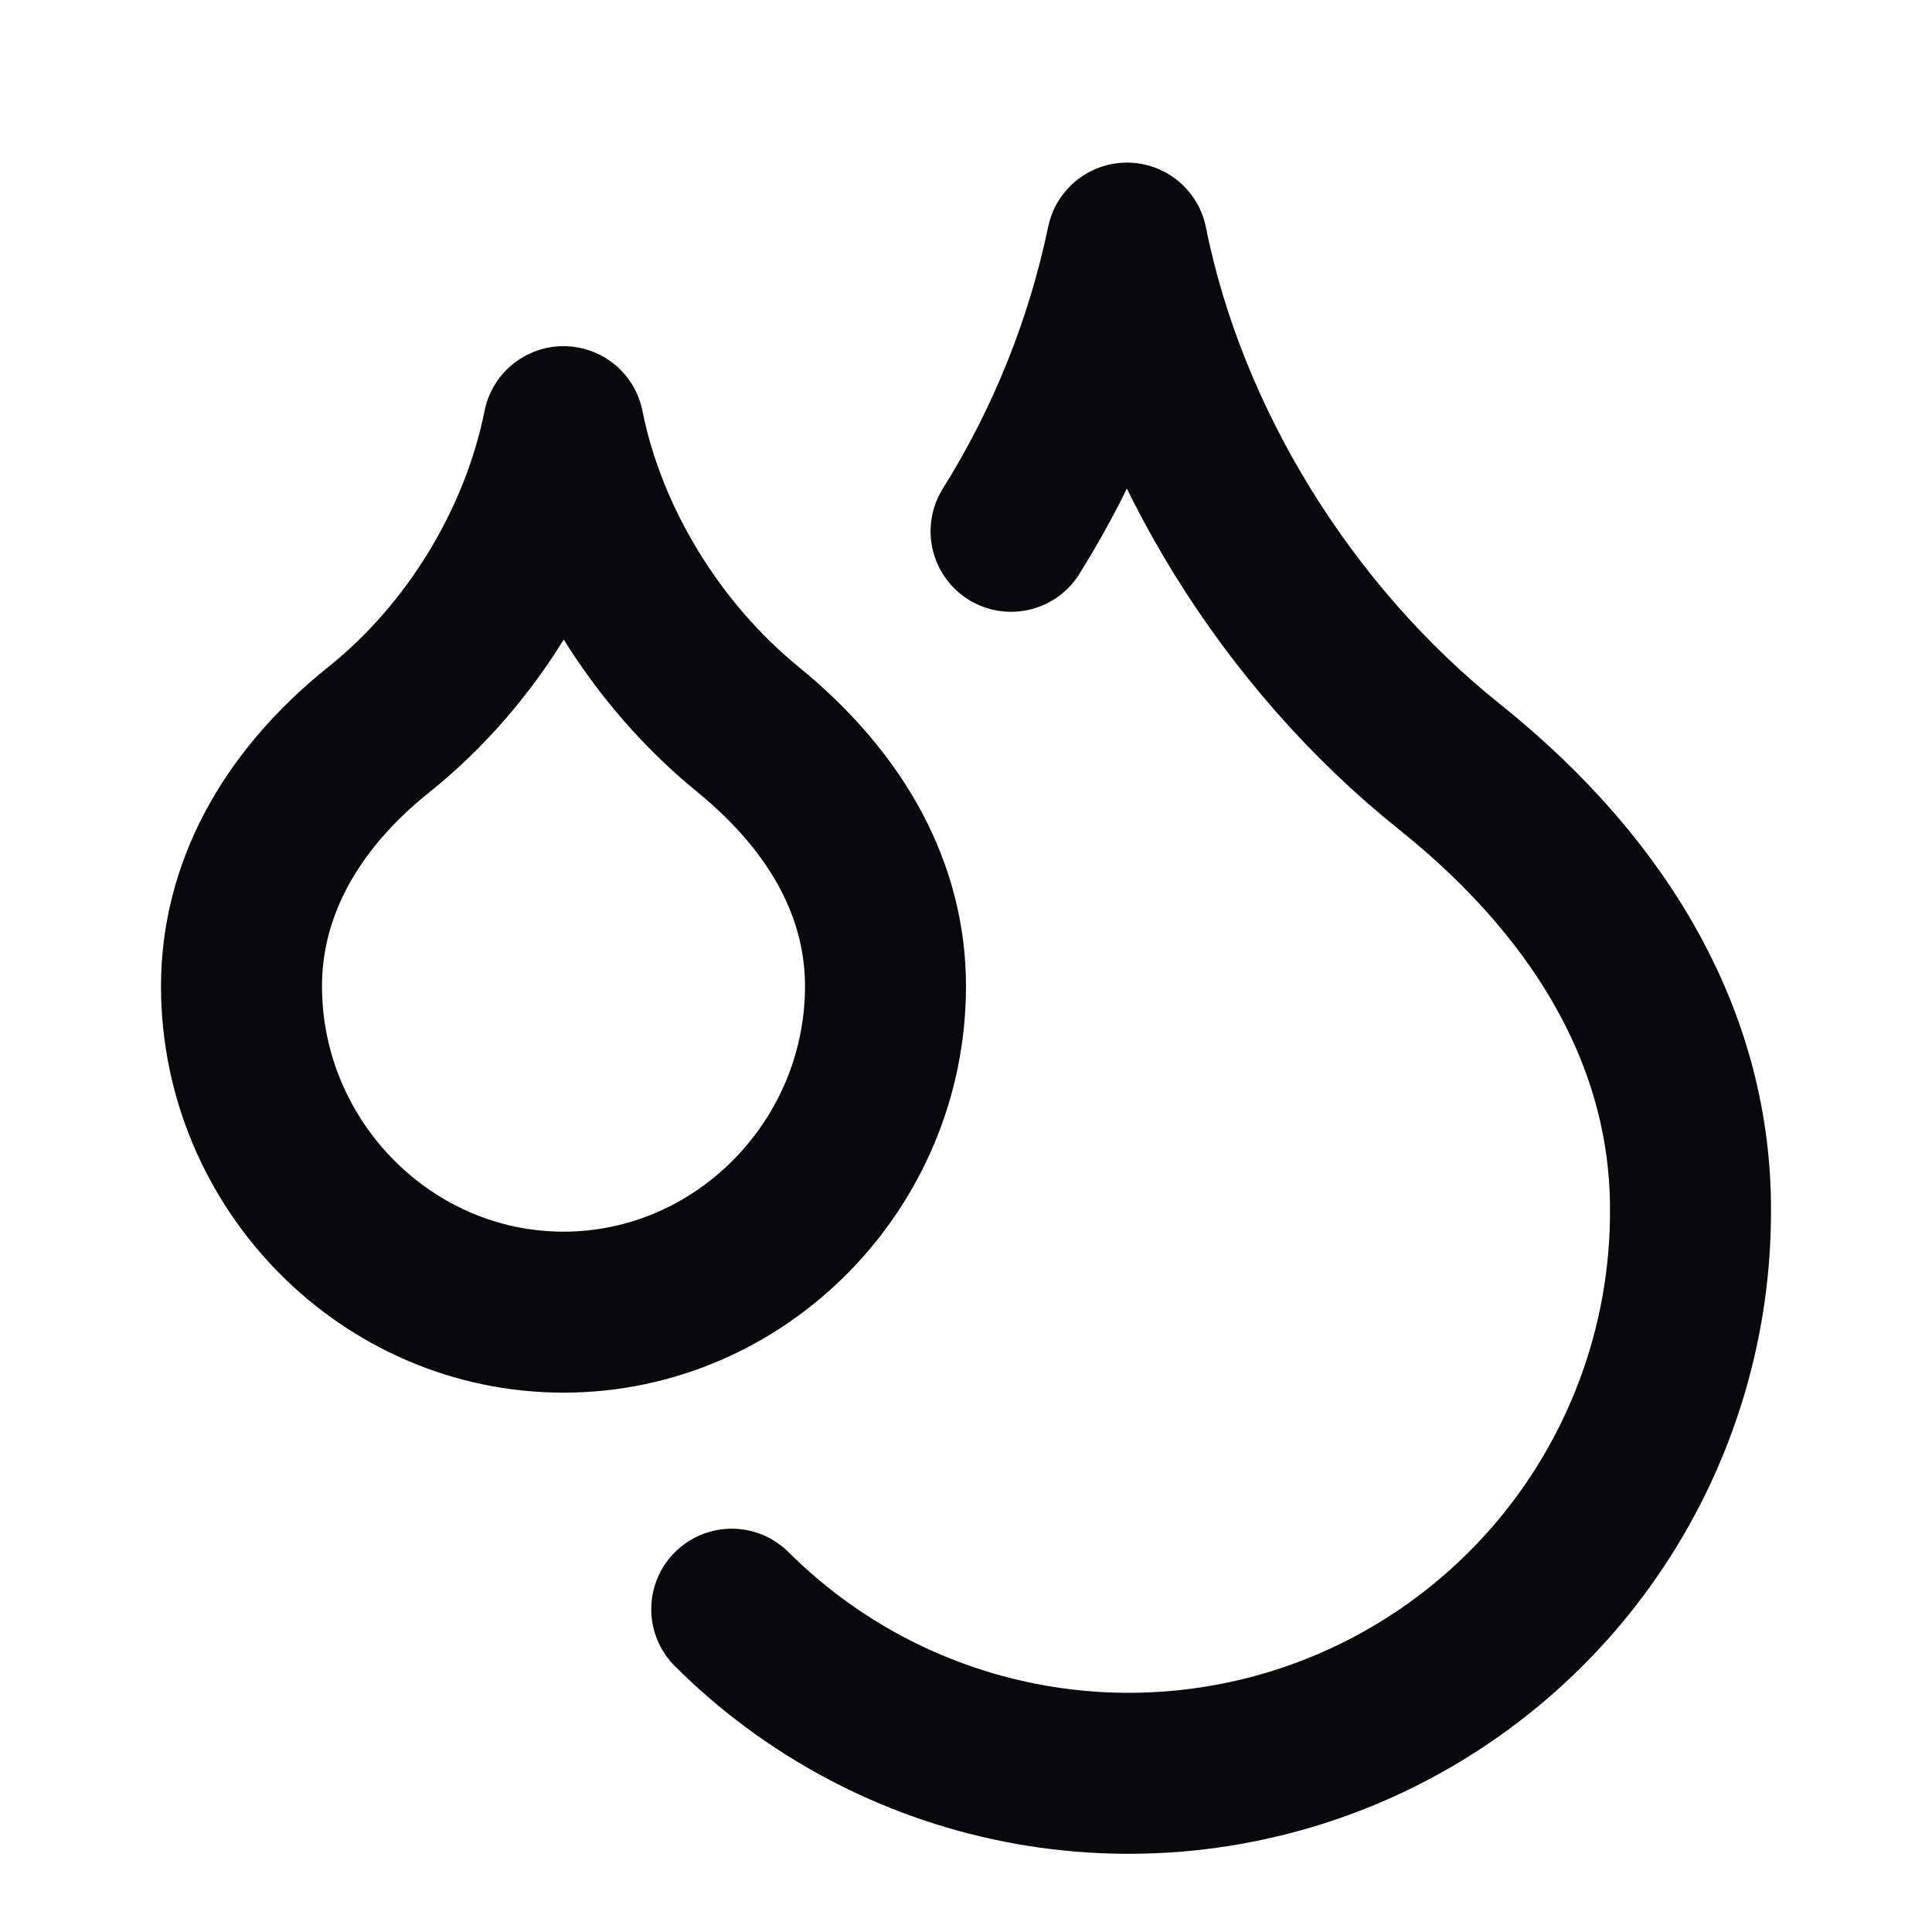 <svg width="24" height="24" viewBox="0 0 24 24" fill="none" xmlns="http://www.w3.org/2000/svg">
<path d="M12.56 6.6C13.248 5.501 13.735 4.289 14 3.02C14.5 5.52 16 7.92 18 9.52C20 11.12 21 13.02 21 15.02C21.006 16.402 20.601 17.755 19.837 18.907C19.073 20.059 17.984 20.958 16.708 21.491C15.432 22.023 14.027 22.164 12.671 21.897C11.315 21.63 10.069 20.966 9.09 19.99M7 16.3C9.2 16.3 11 14.47 11 12.25C11 11.09 10.43 9.99 9.29 9.06C8.15 8.13 7.29 6.75 7 5.3C6.71 6.75 5.86 8.14 4.71 9.06C3.56 9.98 3 11.1 3 12.25C3 14.47 4.8 16.3 7 16.3Z" stroke="#09090B" stroke-width="2" stroke-linecap="round" stroke-linejoin="round"/>
</svg>
